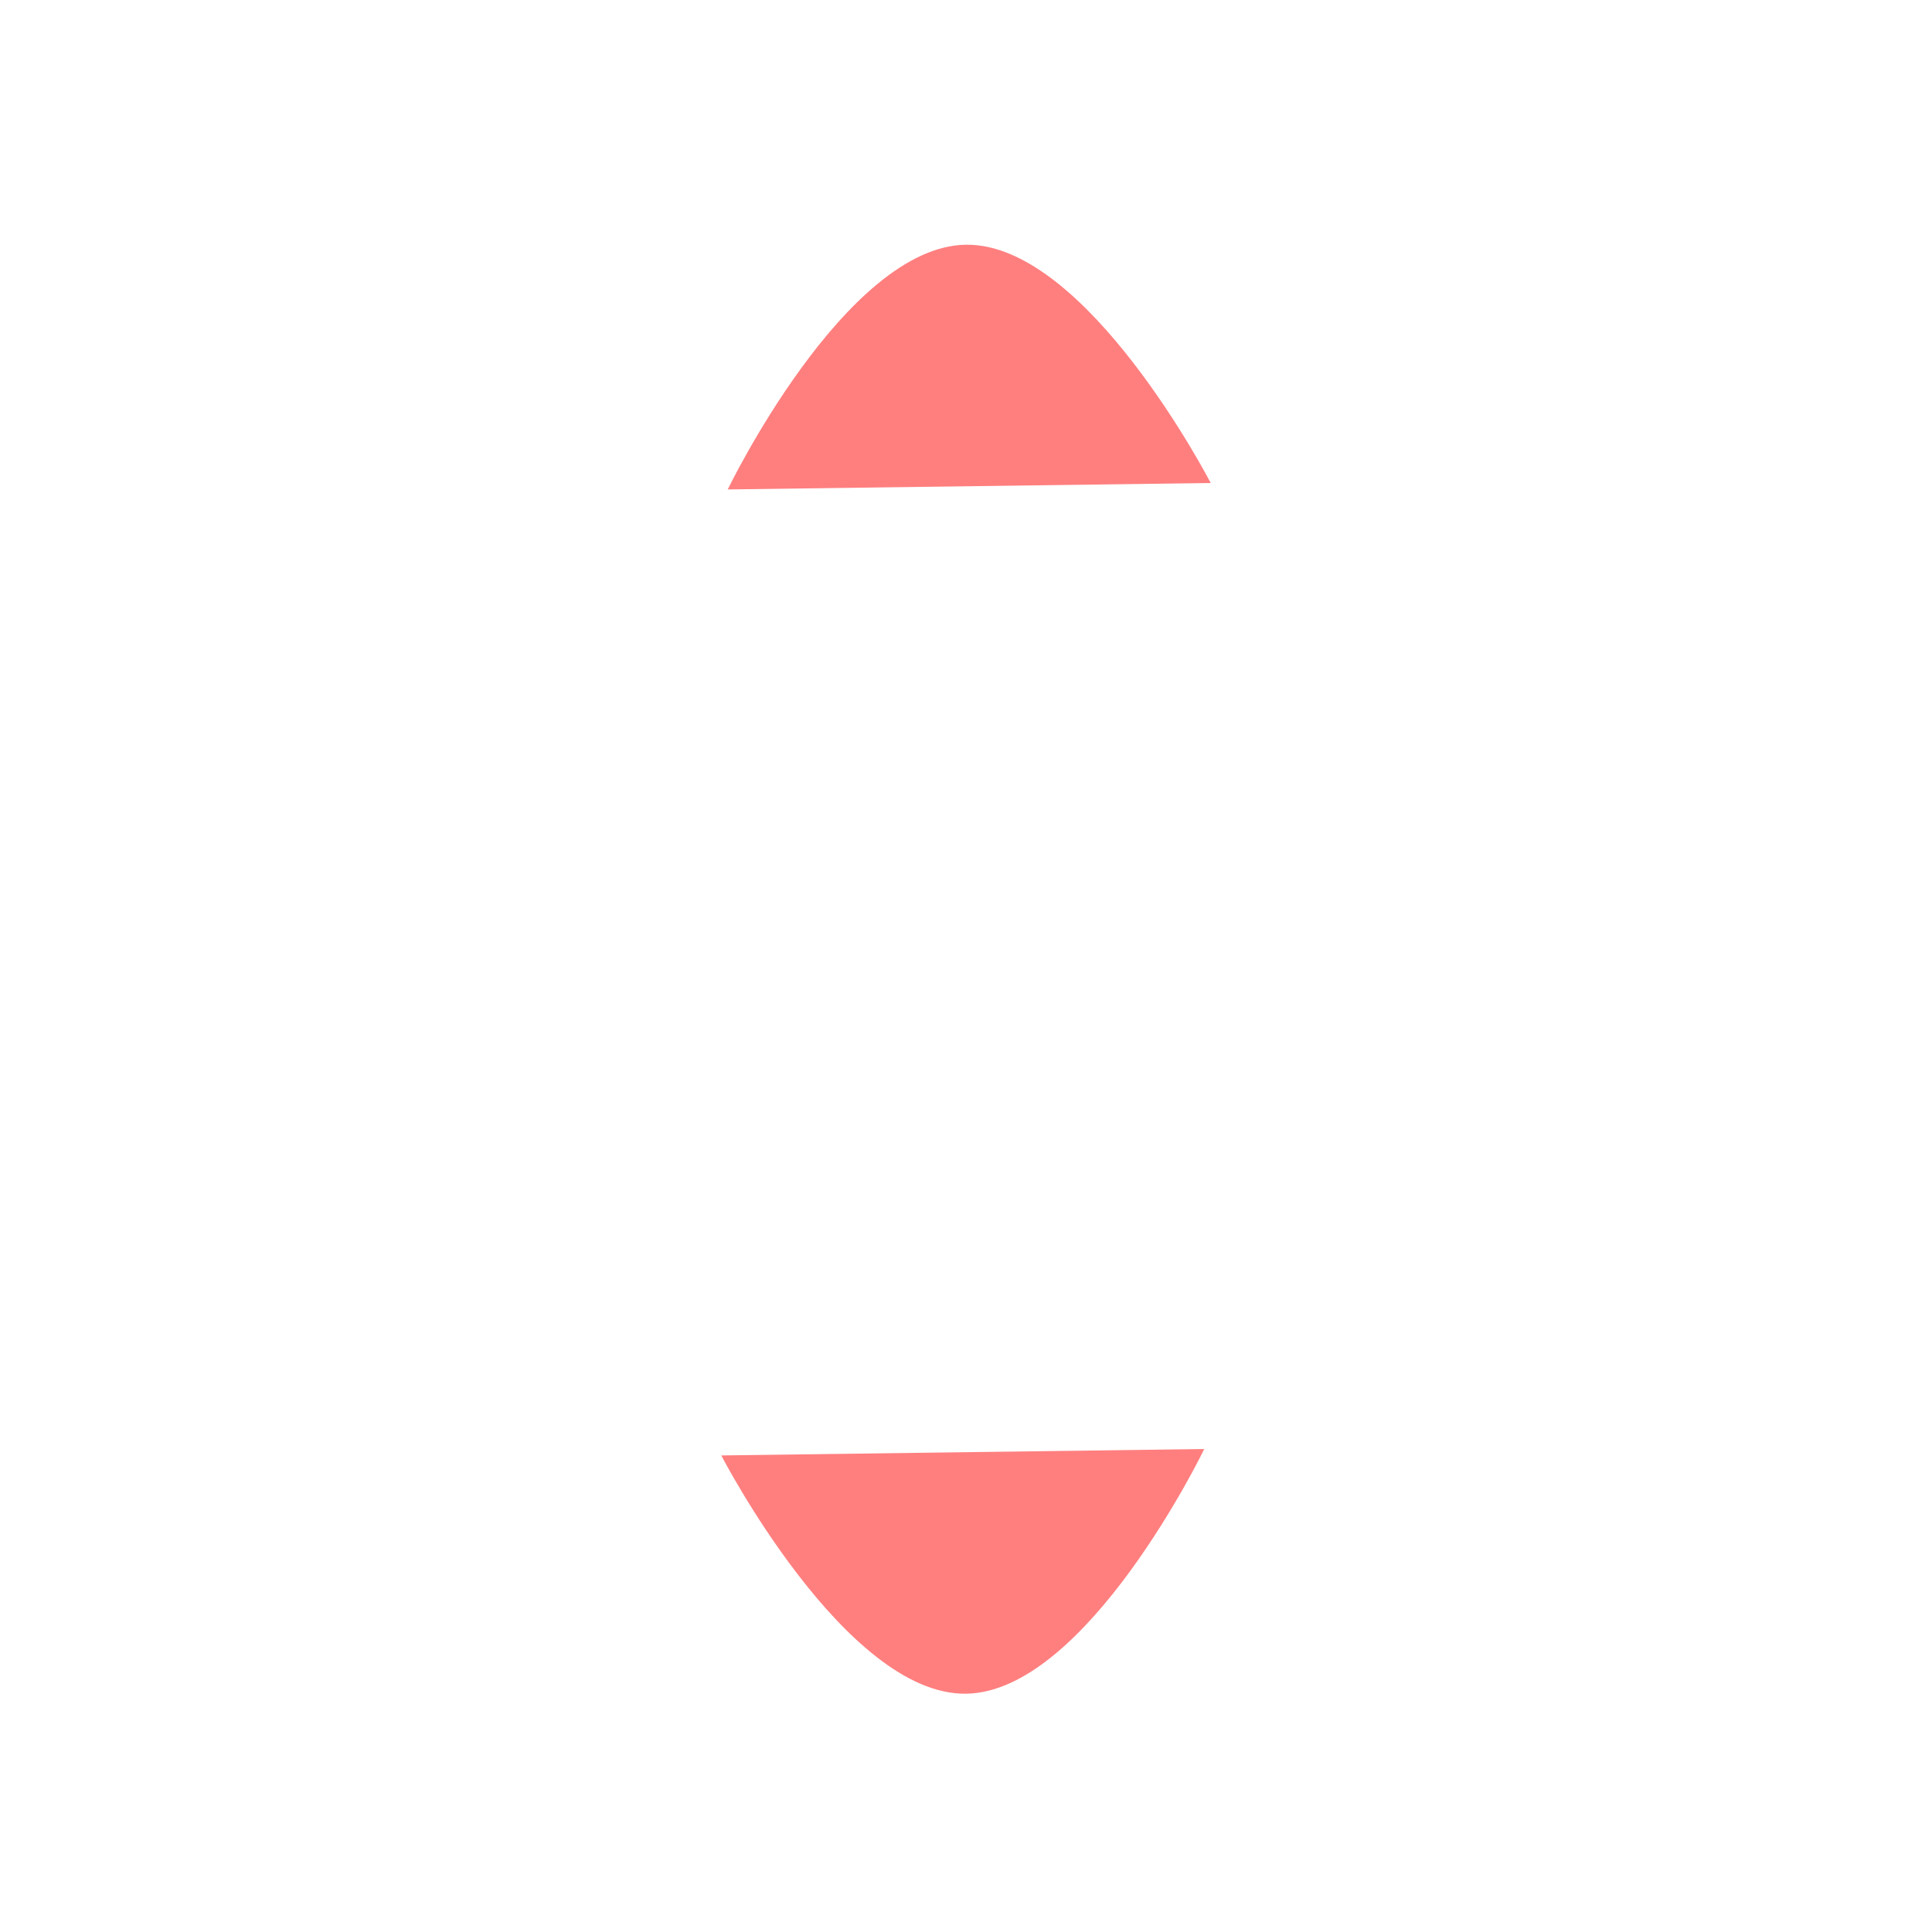 <svg id="ArrowHeadedUpDown" data-name="Layer 1" xmlns="http://www.w3.org/2000/svg" viewBox="0 0 72 72">
  <g style="opacity: .5;">
    <path d="M26.88,54.24s4.62,8.94,9.12,8.88,8.88-9.12,8.88-9.12l-18,.24Z" style="fill: red; stroke-width: 0px;"/>
    <path d="M36,9.12c-4.5.06-8.88,9.12-8.88,9.12l18-.24s-4.62-8.94-9.12-8.88Z" style="fill: red; stroke-width: 0px;"/>
  </g>
  <line x1="36" y1="54.12" x2="36" y2="18.12" style="fill: none;  stroke-linecap: round; stroke-linejoin: round; stroke-width:calc(5 * 1);"/>
  <g>
    <path d="M26.88,54.24s4.62,8.94,9.12,8.88,8.88-9.12,8.88-9.12l-18,.24Z" style="fill: none;  stroke-linecap: round; stroke-linejoin: round; stroke-width:calc(5 * 1);"/>
    <path d="M36,9.12c-4.5.06-8.88,9.12-8.88,9.12l18-.24s-4.62-8.94-9.12-8.88Z" style="fill: none;  stroke-linecap: round; stroke-linejoin: round; stroke-width:calc(5 * 1);"/>
  </g>
</svg>